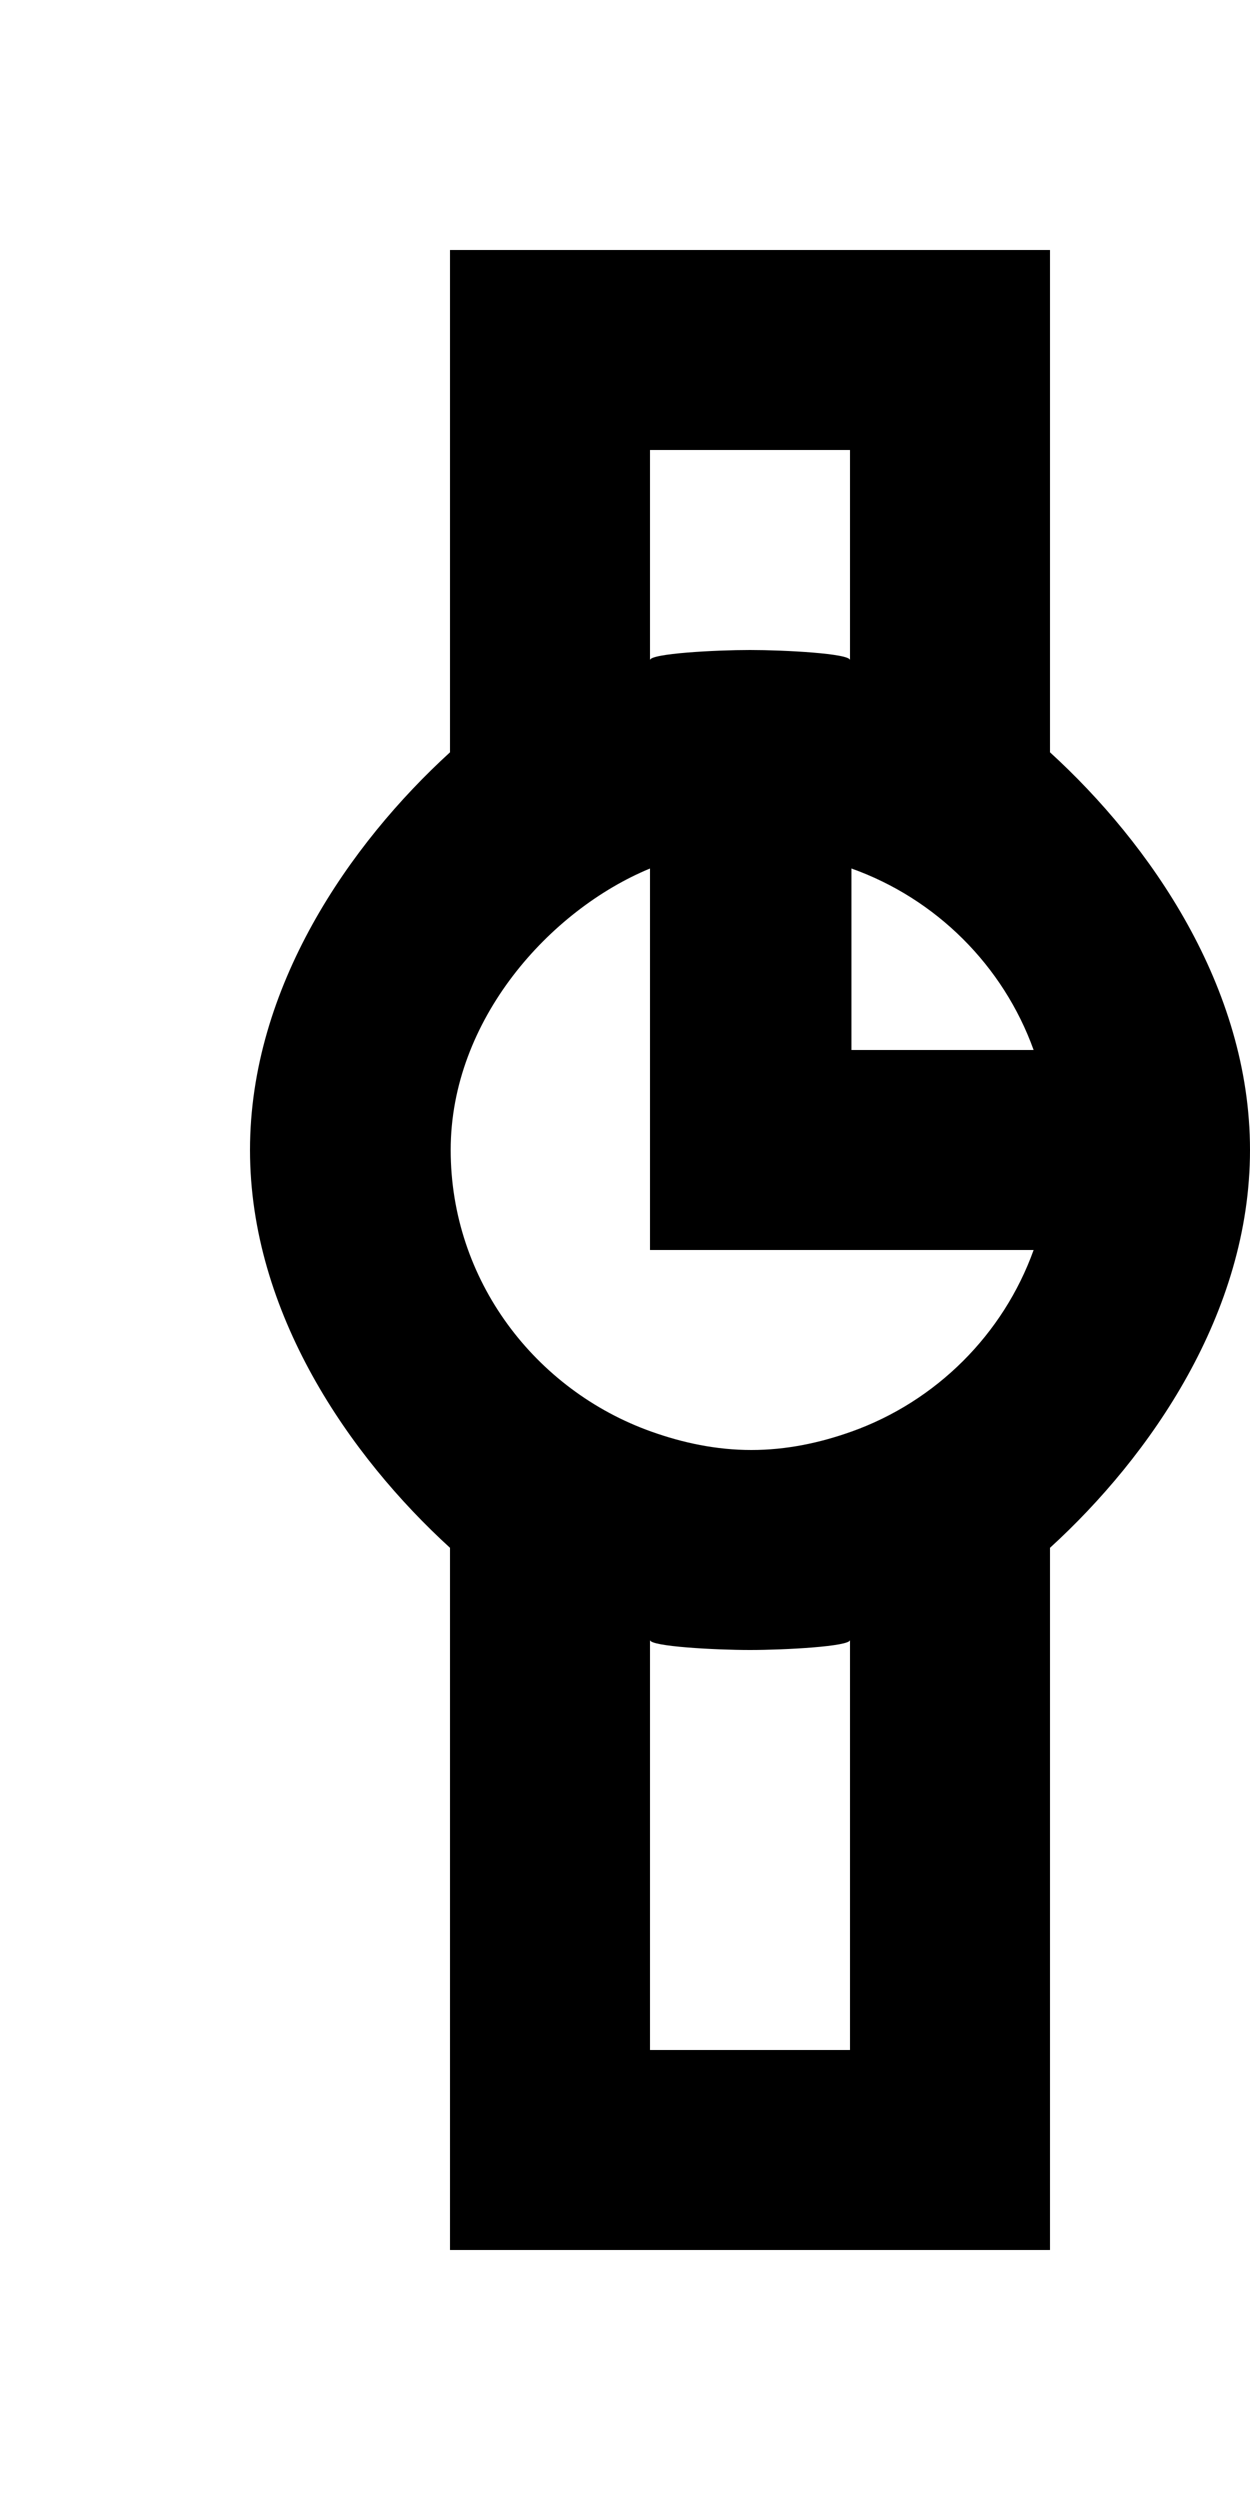 <!-- Generated by IcoMoon.io -->
<svg version="1.1" xmlns="http://www.w3.org/2000/svg" width="20" height="40" viewBox="0 0 20 40">
<title>mp-watch-1</title>
<path d="M13.622 22.906c-0.502 0.179-1.037 0.294-1.6 0.294s-1.098-0.115-1.6-0.294c-1.858-0.662-3.211-2.422-3.211-4.506s1.589-3.842 3.189-4.504v6.104h6.138c-0.486 1.352-1.56 2.422-2.915 2.906v0zM13.6 32.8h-3.2v-6.56c0 0.104 1.051 0.16 1.6 0.16 0.547 0 1.6-0.056 1.6-0.16v6.56zM10.4 7.2h3.2v3.362c0-0.106-1.053-0.162-1.6-0.162-0.549 0-1.6 0.056-1.6 0.162v-3.362zM16.538 16.8h-2.915v-2.904c1.355 0.483 2.429 1.554 2.915 2.904v0zM16.8 12.037v-8.037h-9.6v8.037c-1.6 1.461-3.2 3.755-3.2 6.363 0 2.61 1.6 4.904 3.2 6.365v11.235h9.6v-11.235c1.6-1.461 3.2-3.755 3.2-6.365 0-2.608-1.6-4.902-3.2-6.363v0z"></path>
</svg>
